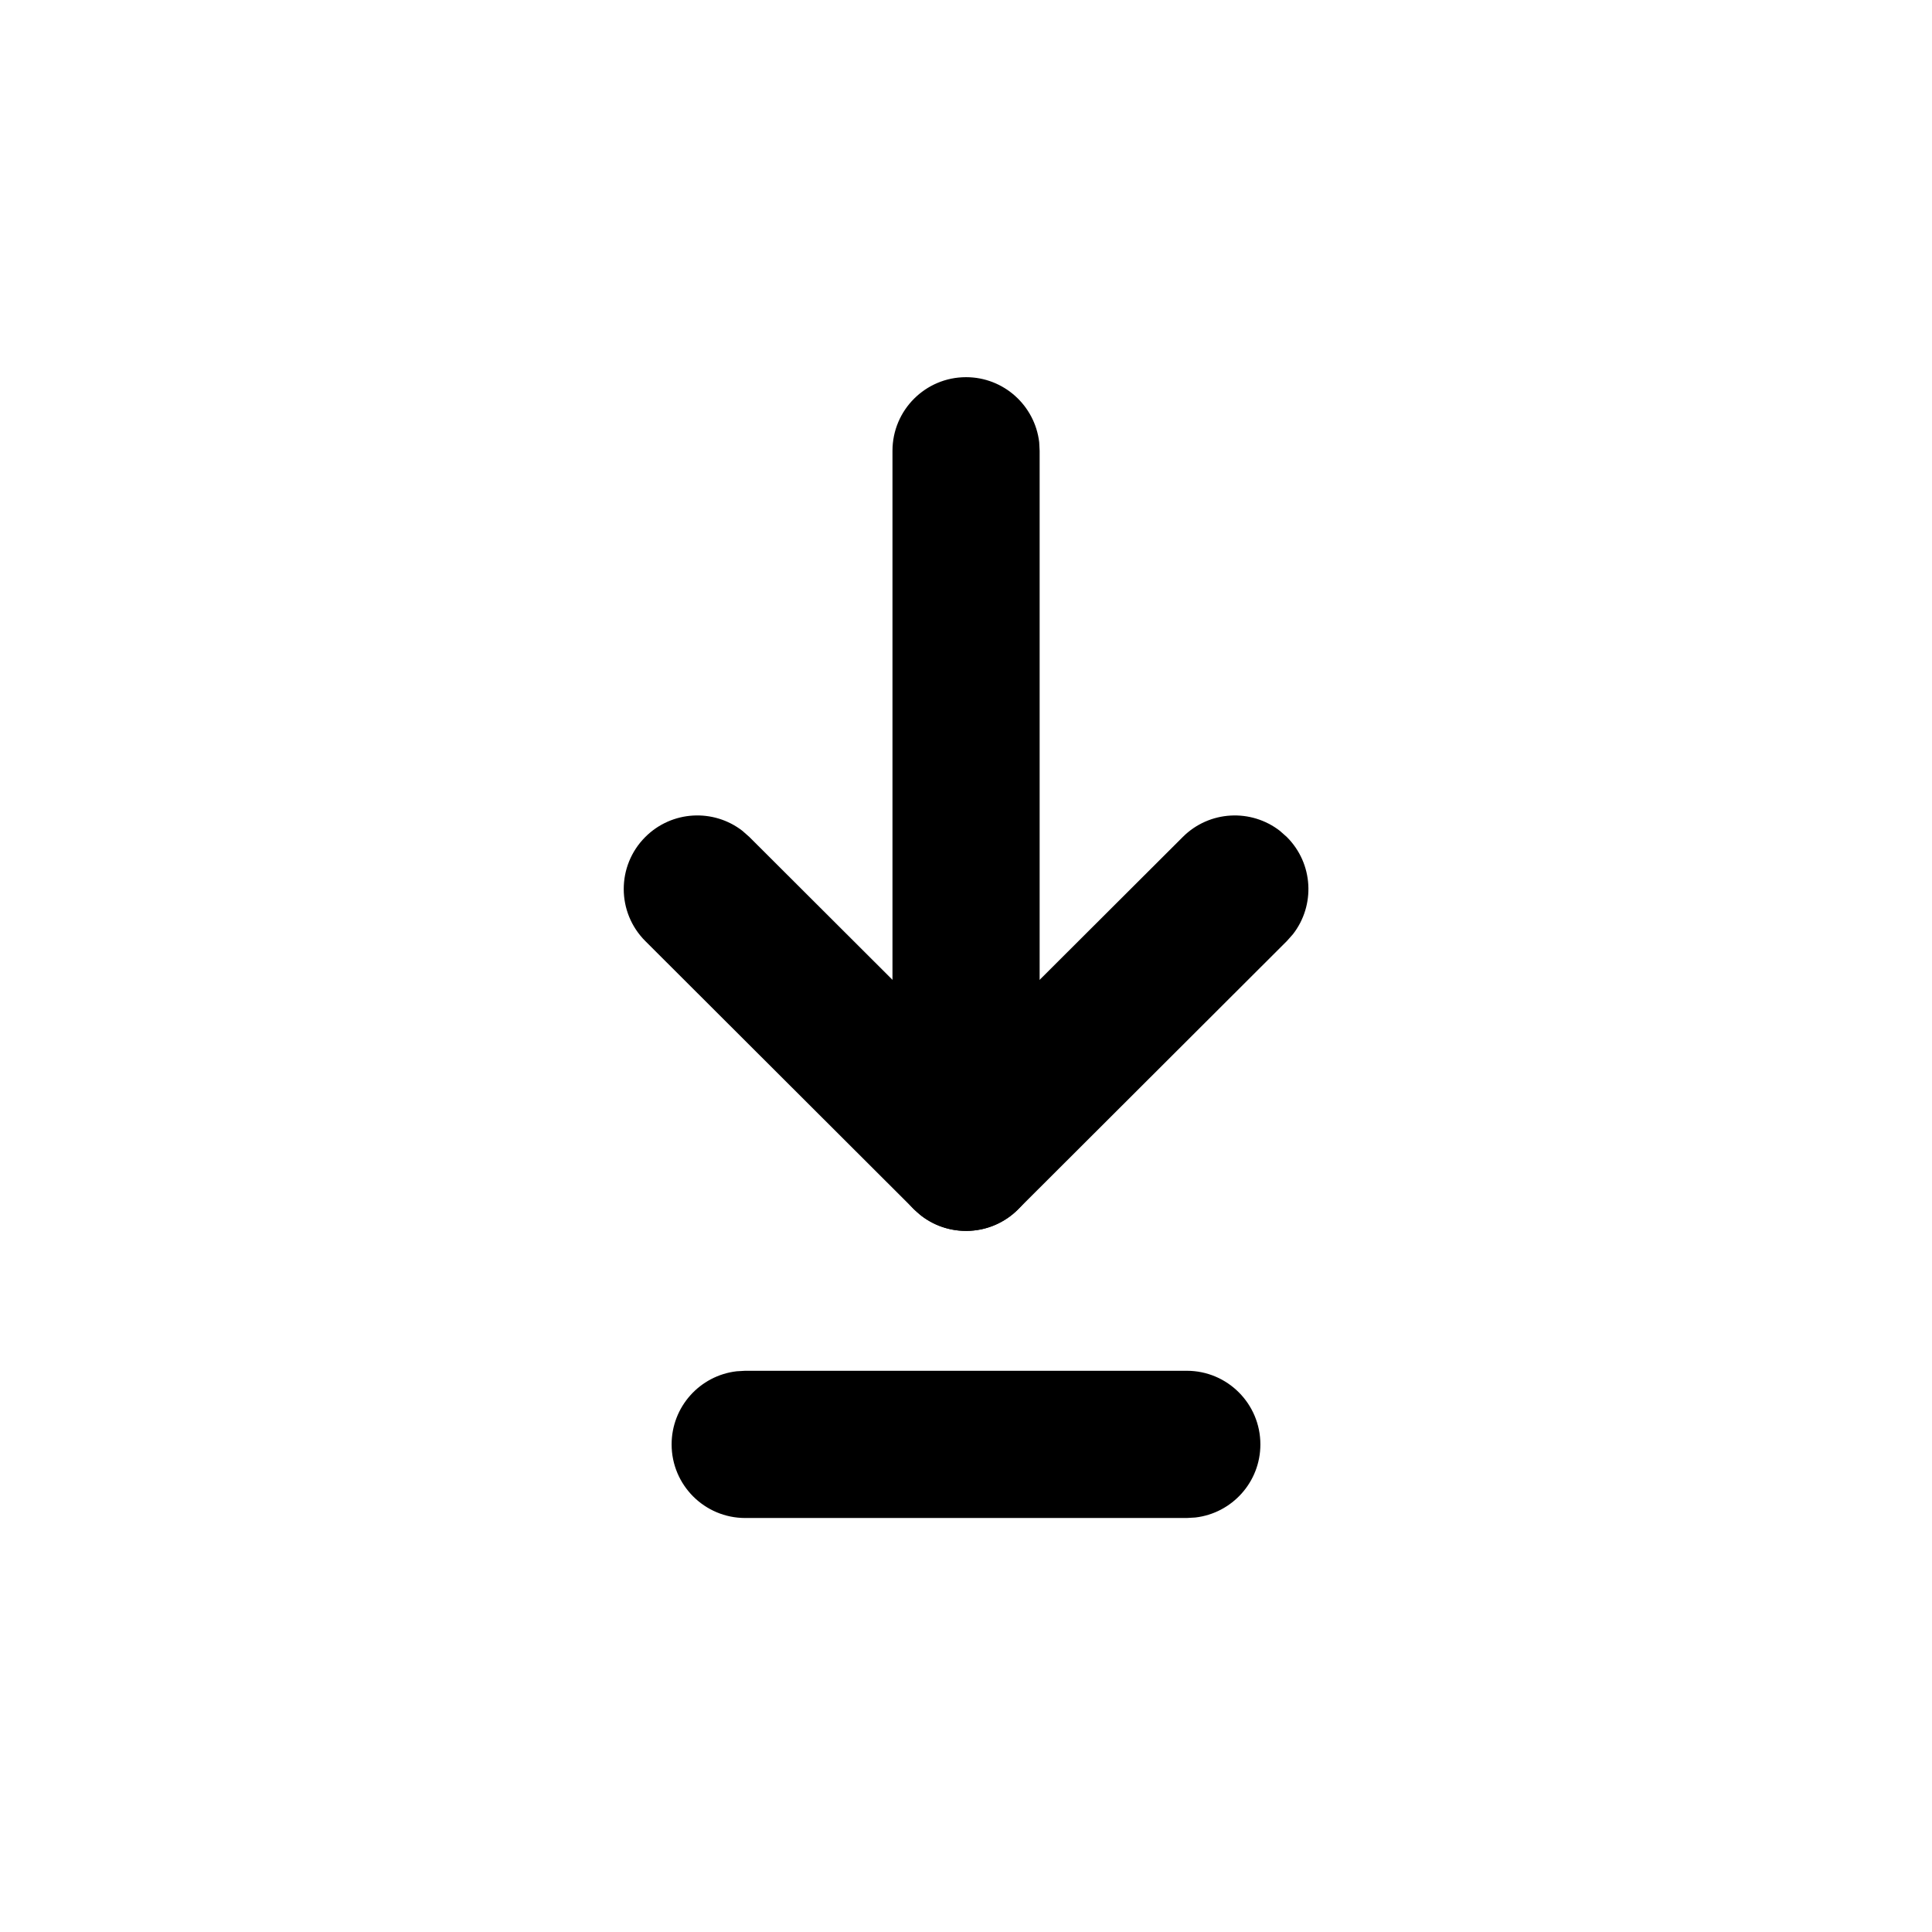 <?xml version="1.0" encoding="utf-8"?>
<svg width="35px" height="35px" viewBox="0 0 35 35" version="1.1" xmlns:xlink="http://www.w3.org/1999/xlink" xmlns="http://www.w3.org/2000/svg">
  <defs>
    <filter id="filter_1">
      <feColorMatrix in="SourceGraphic" type="matrix" values="0 0 0 0 0 0 0 0 0 0 0 0 0 0 0 0 0 0 1 0" />
    </filter>
    <filter id="filter_2">
      <feColorMatrix in="SourceGraphic" type="matrix" values="0 0 0 0 0.329 0 0 0 0 0.314 0 0 0 0 0.271 0 0 0 1 0" />
    </filter>
  </defs>
  <g id="Ic--팔로우" transform="translate(1.5 1.5)" filter="url(#filter_2)">
    <g id="Ic--Download" filter="url(#filter_1)">
      <path d="M32 32L0 32L0 0L32 0L32 32Z" id="Path" fill="none" fill-rule="evenodd" stroke="none" />
      <path d="M16.001 5.333C16.685 5.333 17.248 5.848 17.326 6.511L17.334 6.667L17.334 19.465C17.334 20.202 16.738 20.799 16.001 20.799C15.317 20.799 14.754 20.284 14.677 19.621L14.668 19.465L14.668 6.667C14.668 5.93 15.265 5.333 16.001 5.333Z" id="Path" fill="#000000" fill-rule="evenodd" stroke="none" />
      <path d="M10.189 13.664C10.669 13.183 11.425 13.145 11.949 13.551L12.075 13.662L16.001 17.581L19.928 13.662C20.409 13.182 21.165 13.146 21.688 13.553L21.813 13.664C22.294 14.145 22.33 14.901 21.923 15.424L21.812 15.549L16.943 20.409C16.463 20.889 15.707 20.926 15.185 20.52L15.059 20.409L10.191 15.549C9.67 15.029 9.669 14.185 10.189 13.664Z" id="Path" fill="#000000" fill-rule="evenodd" stroke="none" />
      <path d="M20 23.333C20.736 23.333 21.333 23.93 21.333 24.667C21.333 25.35 20.819 25.914 20.155 25.991L20 26L12 26C11.264 26 10.667 25.403 10.667 24.667C10.667 23.983 11.181 23.419 11.845 23.342L12 23.333L20 23.333Z" id="Path" fill="#000000" fill-rule="evenodd" stroke="none" />
    </g>
  </g>
</svg>